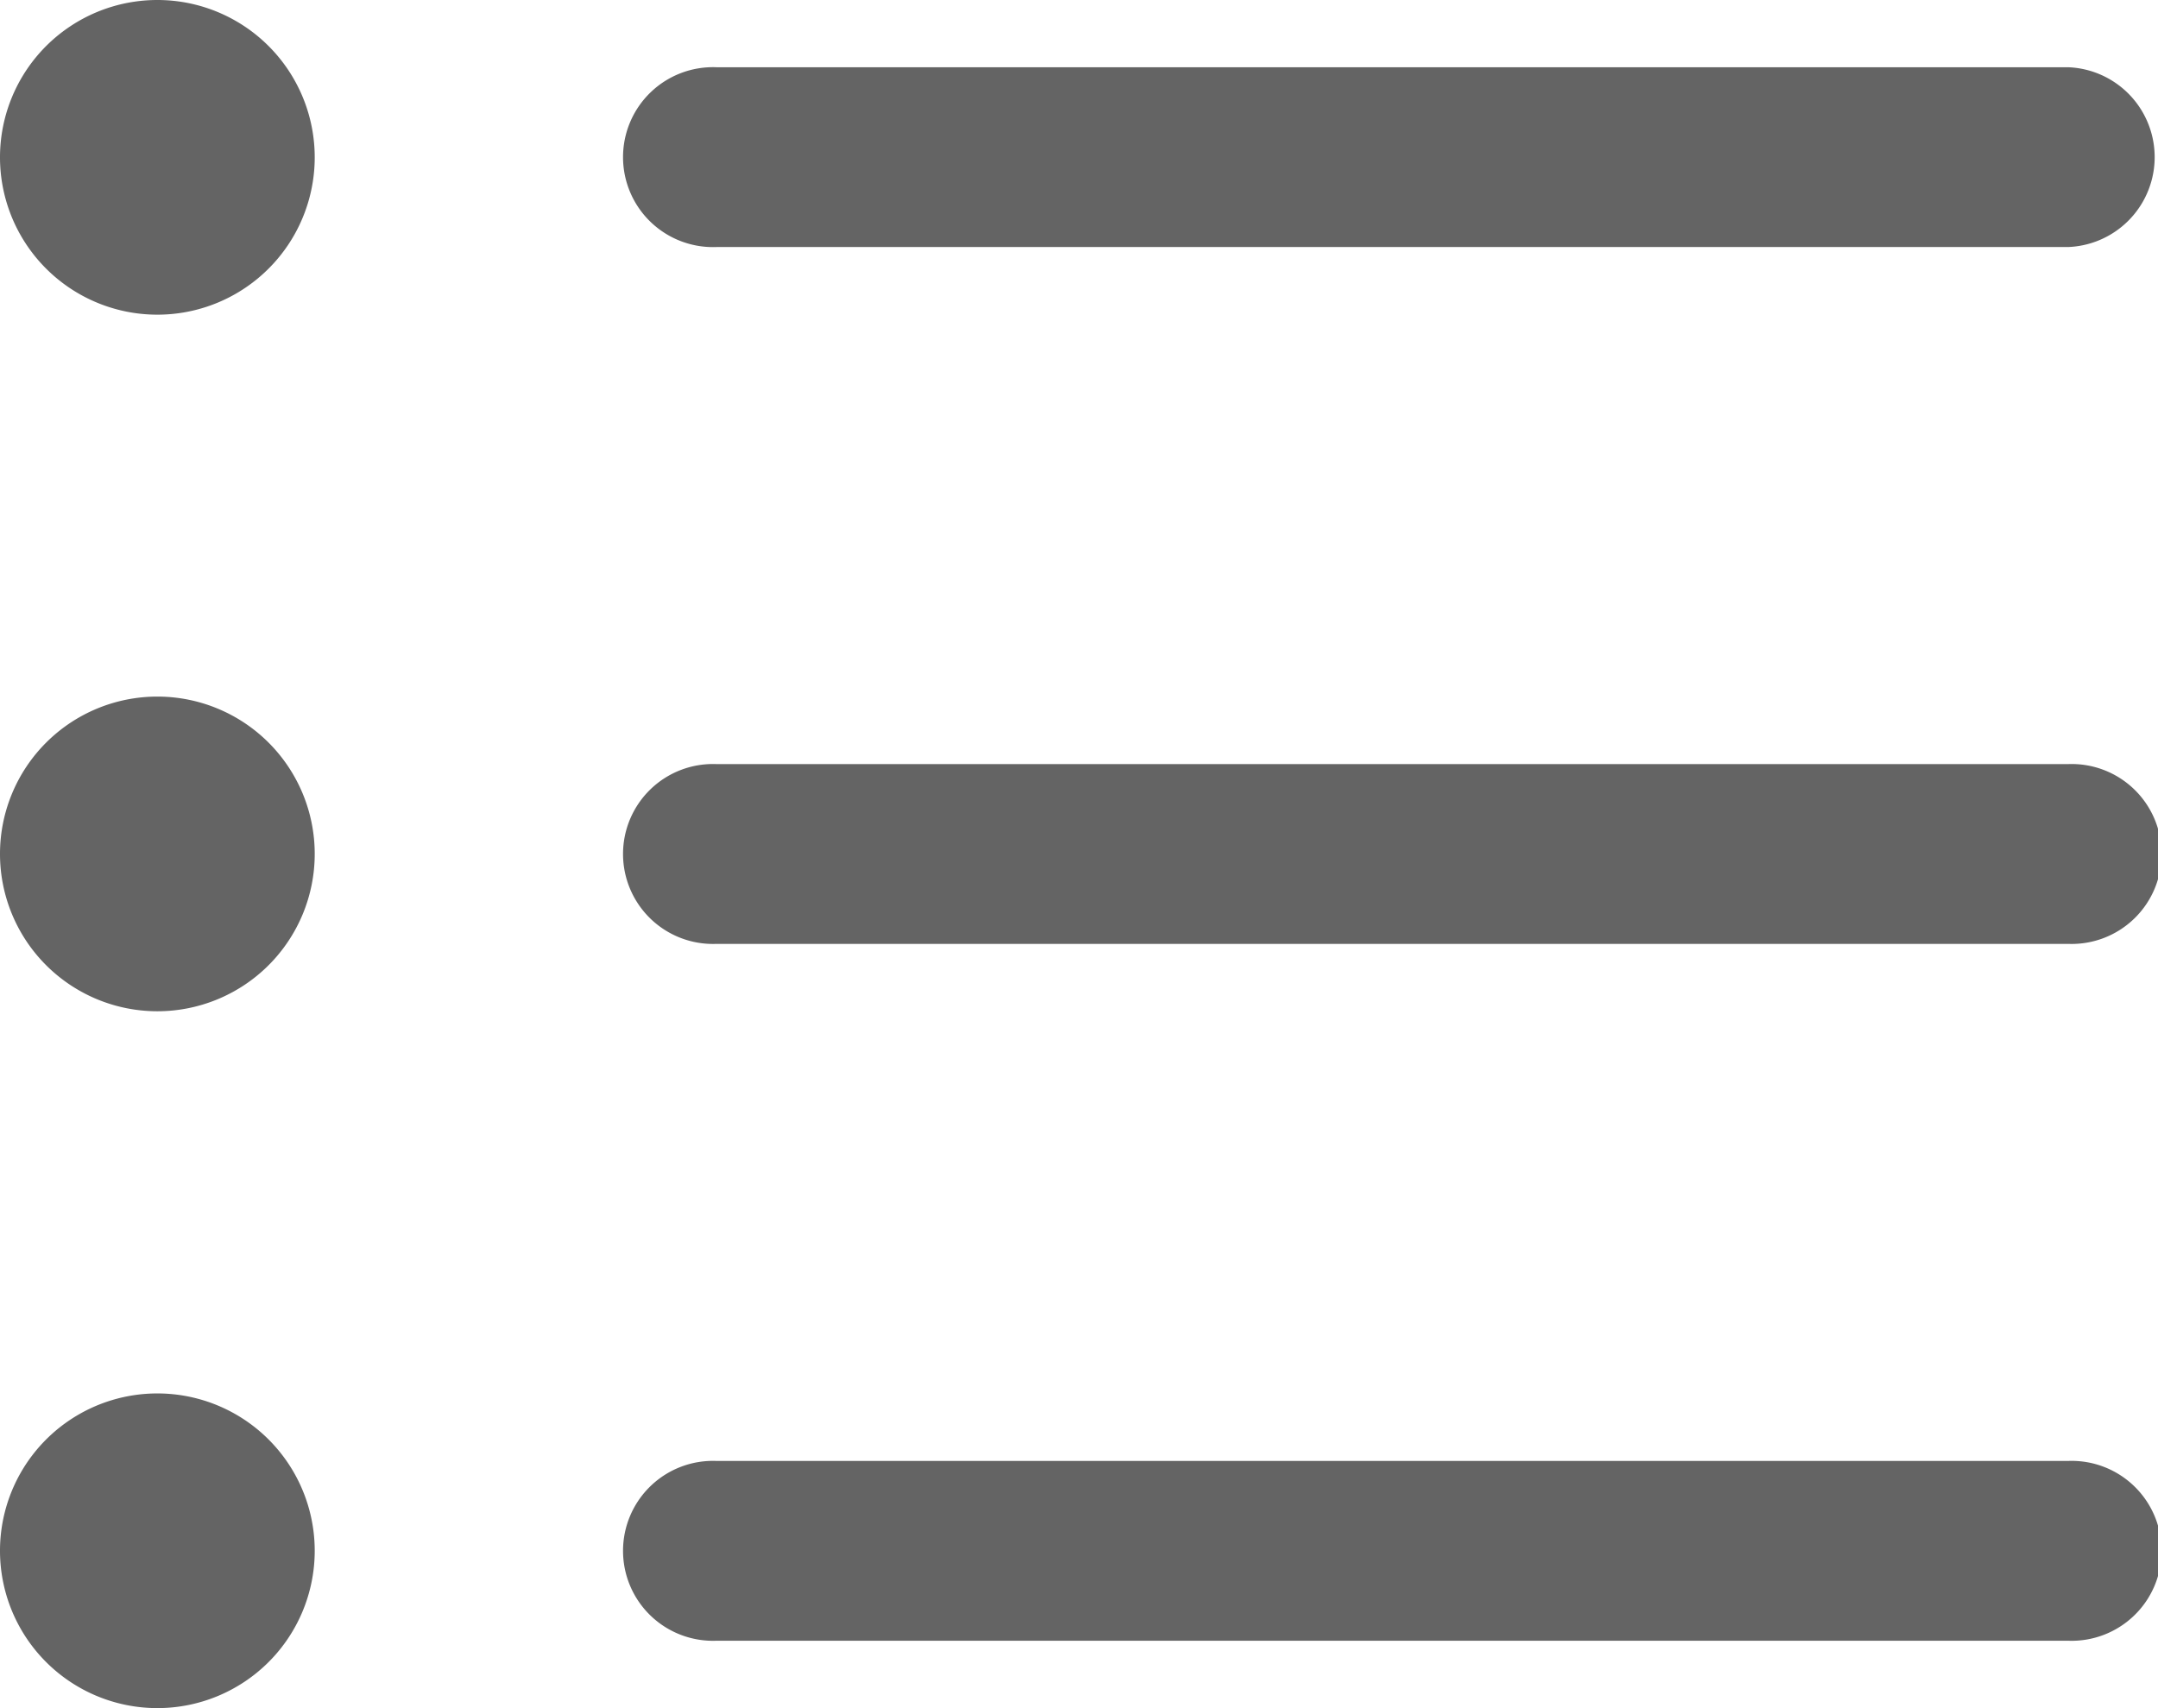 <svg xmlns="http://www.w3.org/2000/svg" width="16.141" height="12.778" viewBox="0 0 16.141 12.778">
  <g id="Icon_ionic-ios-list" data-name="Icon ionic-ios-list" transform="translate(-4.5 -7.313)">
    <path id="Path_88" data-name="Path 88" d="M6.854,17.208a1.177,1.177,0,1,1-1.177-1.177A1.177,1.177,0,0,1,6.854,17.208Z" transform="translate(0 -3.507)" fill="#646464"/>
    <path id="Path_89" data-name="Path 89" d="M6.854,8.489A1.177,1.177,0,1,1,5.677,7.313,1.177,1.177,0,0,1,6.854,8.489Z" fill="#646464"/>
    <path id="Path_90" data-name="Path 90" d="M6.854,25.927A1.177,1.177,0,1,1,5.677,24.75a1.177,1.177,0,0,1,1.177,1.177Z" transform="translate(0 -7.013)" fill="#646464"/>
    <path id="Path_91" data-name="Path 91" d="M23.122,16.875H13.012a.673.673,0,1,0,0,1.345H23.122a.673.673,0,1,0,0-1.345Z" transform="translate(-3.153 -3.846)" fill="#646464"/>
    <path id="Path_92" data-name="Path 92" d="M23.122,25.594H13.012a.673.673,0,1,0,0,1.345H23.122a.673.673,0,1,0,0-1.345Z" transform="translate(-3.153 -7.352)" fill="#646464"/>
    <path id="Path_93" data-name="Path 93" d="M13.012,9.5H23.122a.673.673,0,0,0,0-1.345H13.012a.673.673,0,1,0,0,1.345Z" transform="translate(-3.153 -0.339)" fill="#646464"/>
  </g>
</svg>
